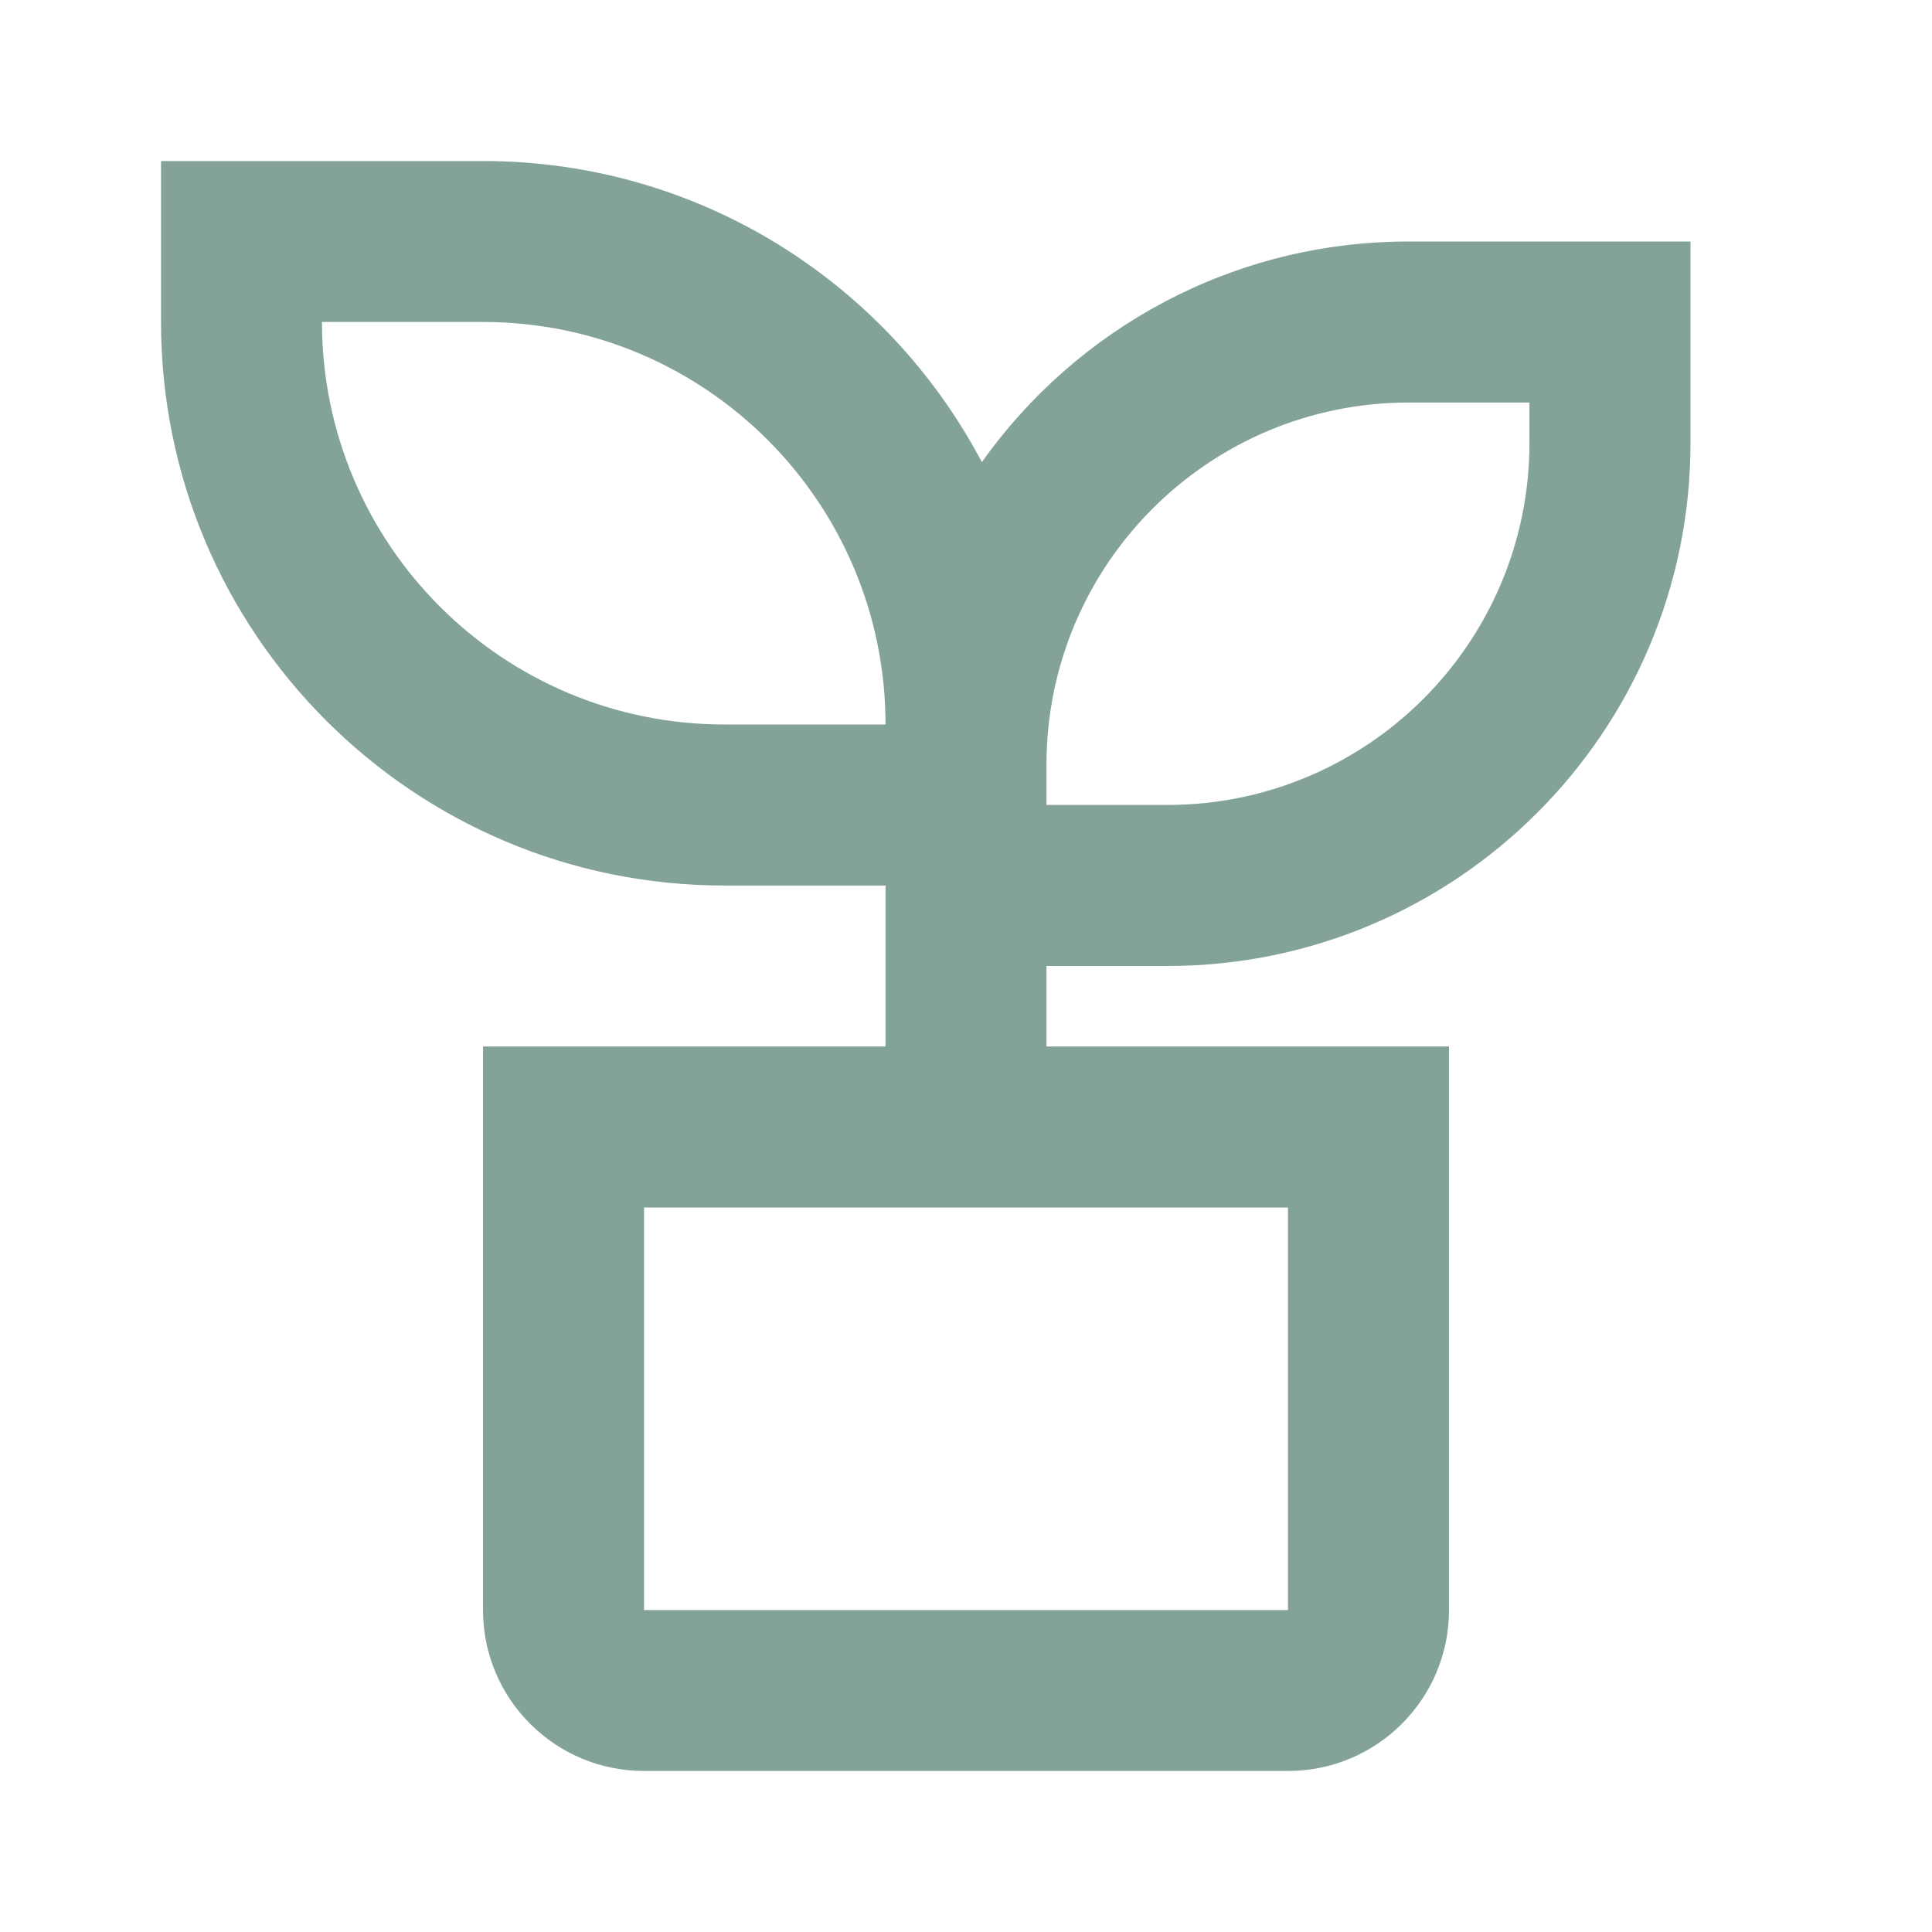 <svg width="20" height="20" viewBox="0 0 20 20" fill="none" xmlns="http://www.w3.org/2000/svg">
<g clip-path="url(#clip0_1_704)">
<path d="M5 1.667C7.242 1.667 9.187 2.931 10.164 4.784C11.145 3.402 12.758 2.5 14.583 2.5H17.5V4.583C17.5 7.575 15.075 10 12.083 10H10.833V10.833H15V16.667C15 17.587 14.254 18.333 13.333 18.333H6.667C5.746 18.333 5 17.587 5 16.667V10.833H9.167V9.167H7.5C4.278 9.167 1.667 6.555 1.667 3.333V1.667H5ZM13.333 12.5H6.667V16.667H13.333V12.5ZM15.833 4.167H14.583C12.512 4.167 10.833 5.846 10.833 7.917V8.333H12.083C14.154 8.333 15.833 6.654 15.833 4.583V4.167ZM5 3.333H3.333C3.333 5.634 5.199 7.5 7.5 7.5H9.167C9.167 5.199 7.301 3.333 5 3.333Z" fill="#06492C" fill-opacity="0.5"/>
</g>
<defs>
<clipPath id="clip0_1_704">
<rect width="20" height="20" fill="white"/>
</clipPath>
</defs>
</svg>
